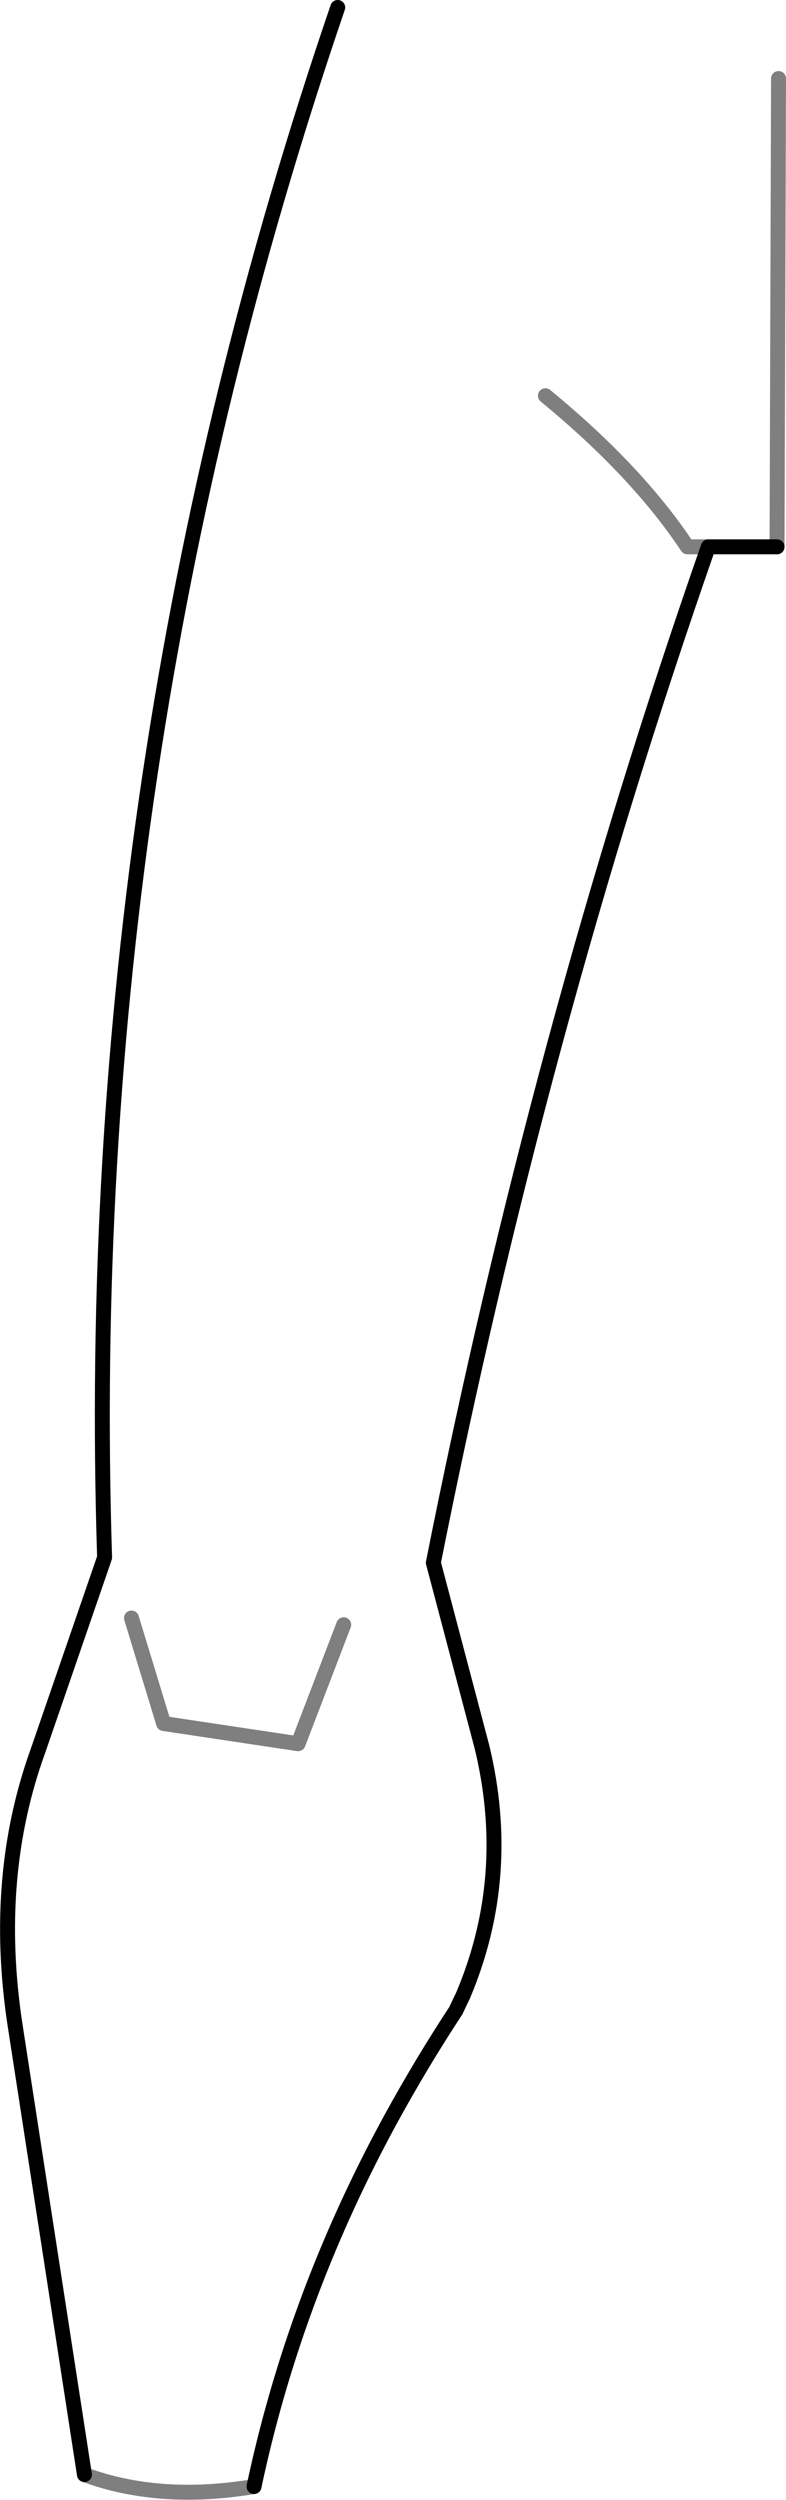 <?xml version="1.0" encoding="UTF-8" standalone="no"?>
<svg xmlns:xlink="http://www.w3.org/1999/xlink" height="167.1px" width="52.6px" xmlns="http://www.w3.org/2000/svg">
  <g transform="matrix(1.0, 0.0, 0.0, 1.0, -347.8, -322.95)">
    <path d="M399.8 359.5 L395.2 359.5 Q383.85 391.95 376.8 427.4 L380.05 439.7 Q382.15 448.35 378.8 456.3 L378.3 457.35 Q376.0 460.85 374.0 464.5 367.7 476.0 364.95 488.45 L364.8 489.15 M353.45 488.35 L348.8 458.25 Q347.3 448.35 350.35 439.95 L354.8 427.05 Q353.1 374.05 370.4 323.45" fill="none" stroke="#000000" stroke-linecap="round" stroke-linejoin="round" stroke-width="1.0"/>
    <path d="M364.8 489.15 Q358.45 490.2 353.45 488.35 M395.2 359.5 L393.8 359.5 Q390.45 354.45 384.3 349.4 M399.8 359.5 L399.9 328.2 M356.6 431.1 L358.75 438.15 367.75 439.5 370.8 431.55" fill="none" stroke="#000000" stroke-linecap="round" stroke-linejoin="round" stroke-opacity="0.502" stroke-width="1.0"/>
  </g>
</svg>
